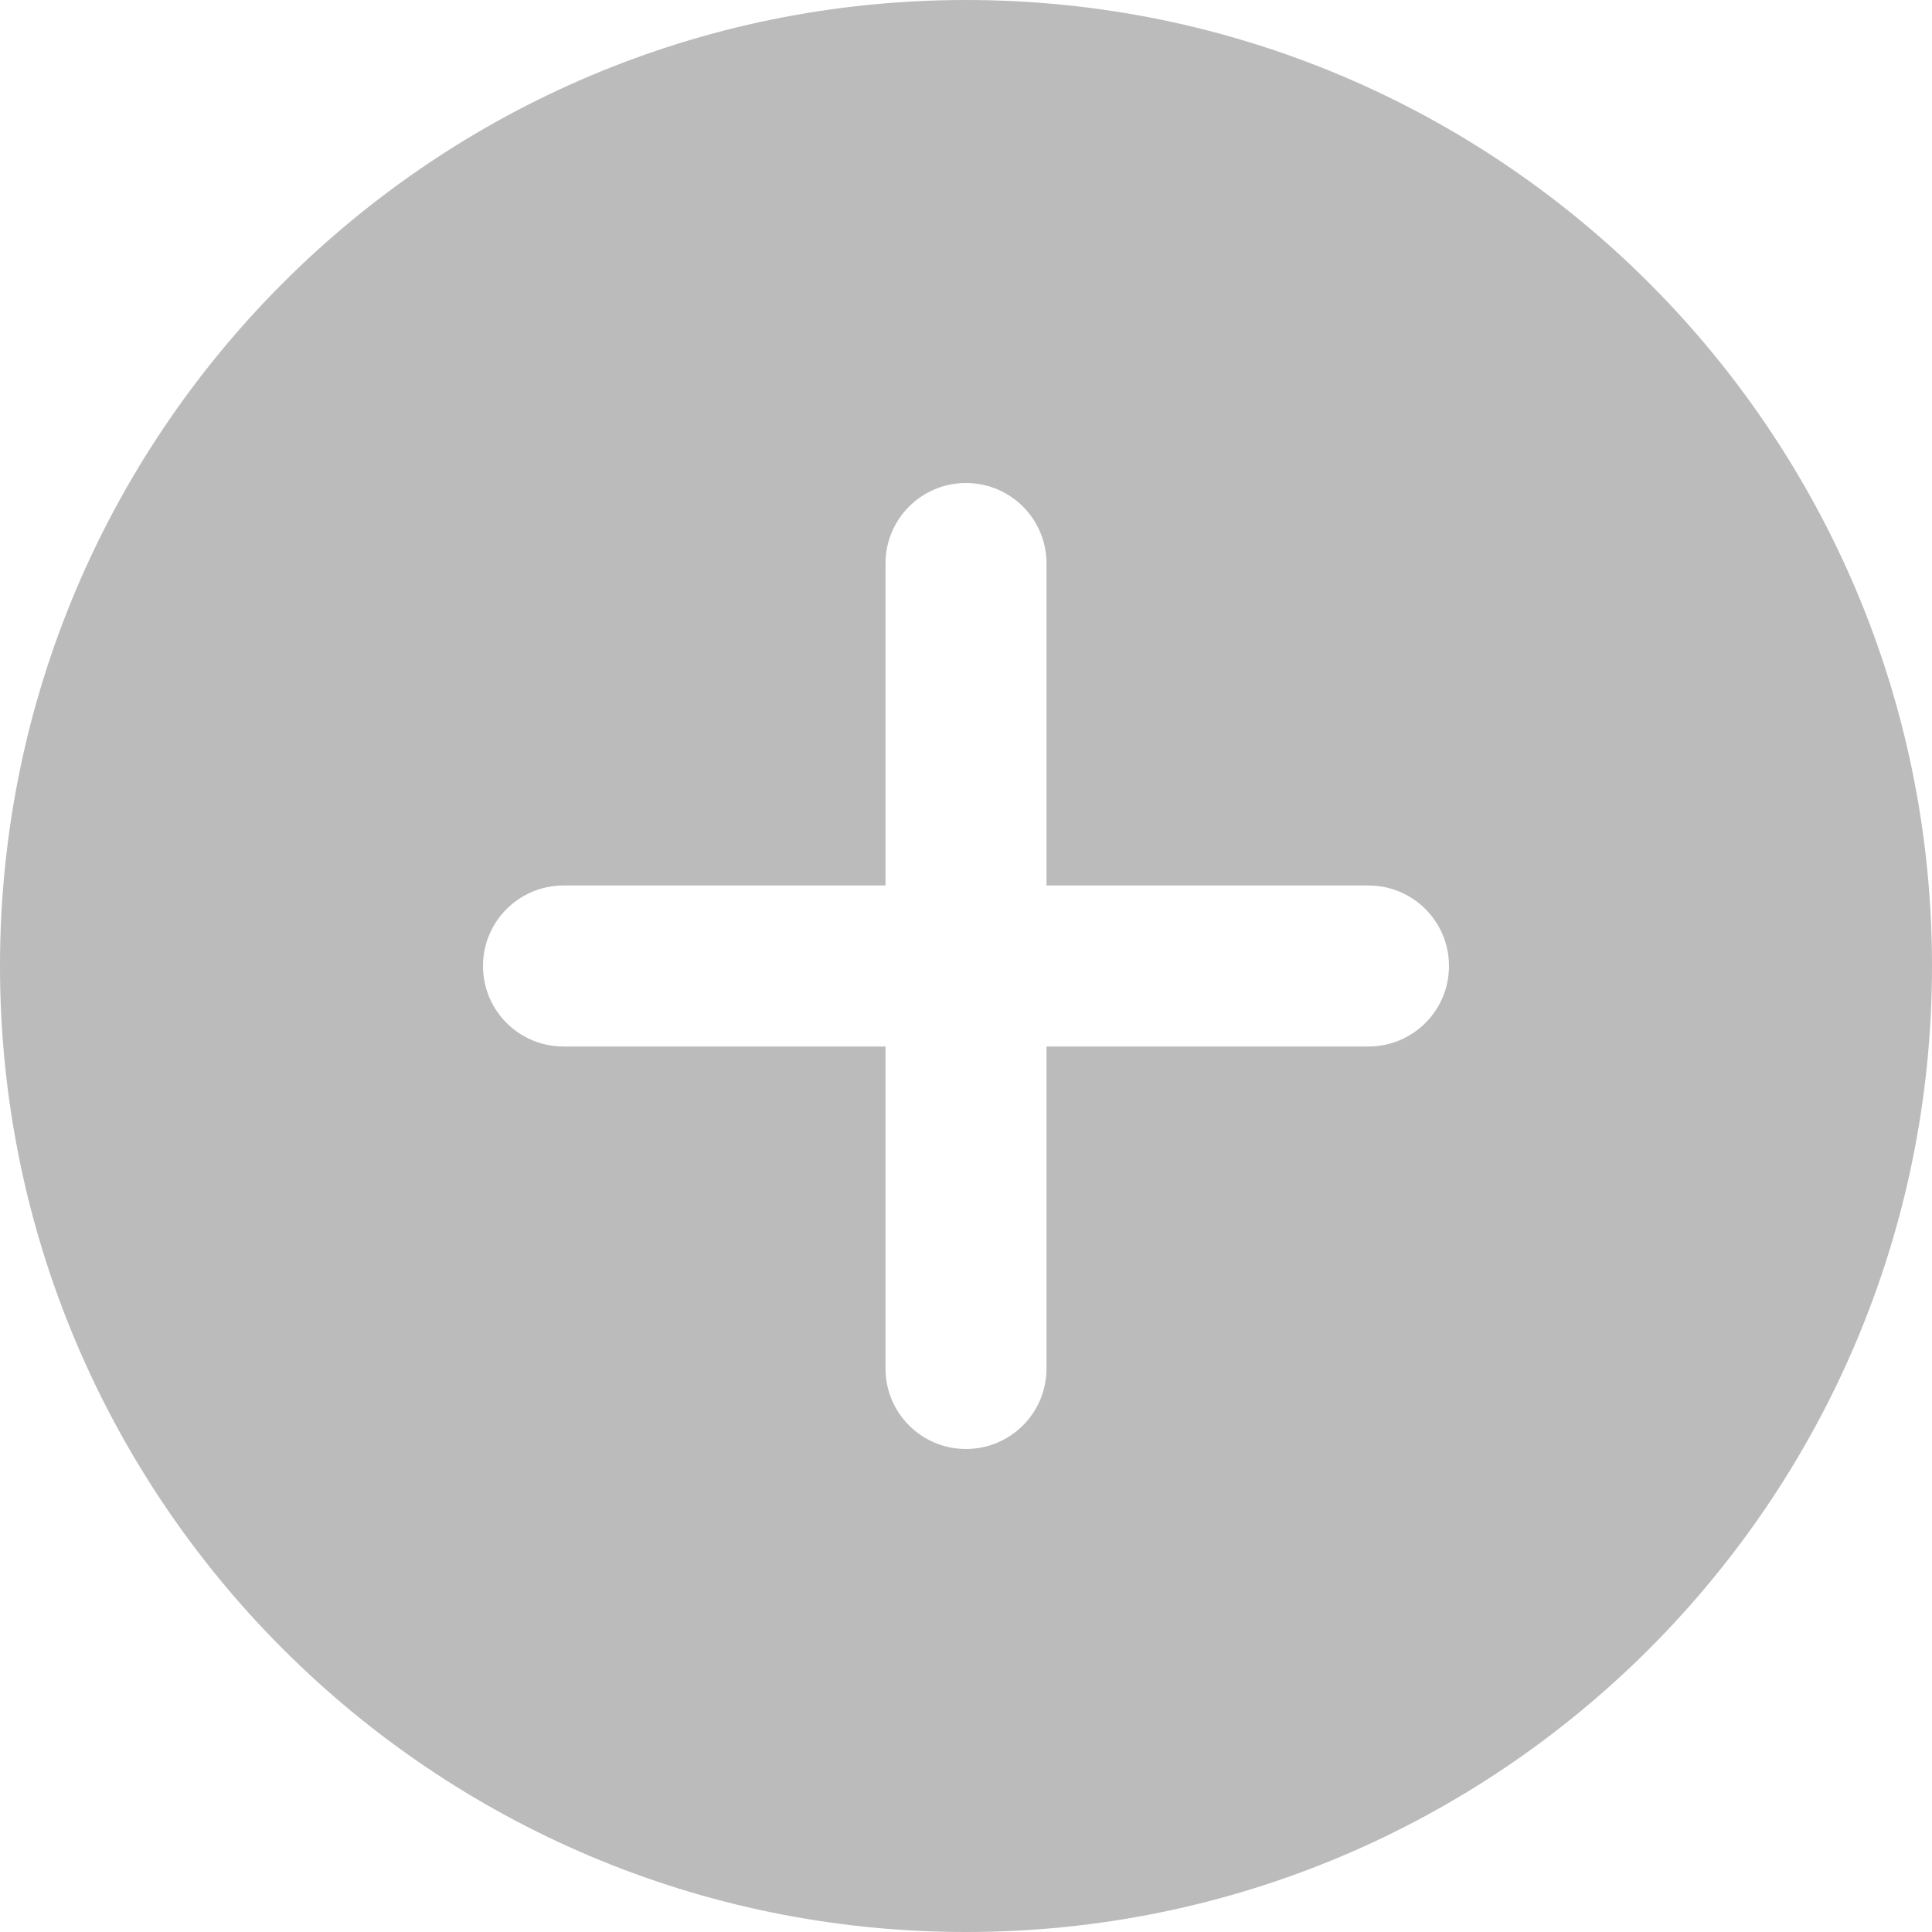 <svg width="18" height="18" viewBox="0 0 18 18" fill="none" xmlns="http://www.w3.org/2000/svg">
<path d="M9 0C4.03 0 0 4.03 0 9C0 13.97 4.03 18 9 18C13.97 18 18 13.97 18 9C18 4.03 13.97 0 9 0ZM12.75 9.75H9.75V12.75C9.75 13.165 9.414 13.5 9 13.5C8.586 13.5 8.25 13.165 8.25 12.75V9.75H5.25C4.836 9.75 4.5 9.415 4.5 9C4.5 8.585 4.836 8.25 5.25 8.25H8.25V5.25C8.25 4.835 8.586 4.5 9 4.5C9.414 4.5 9.75 4.835 9.75 5.25V8.25H12.75C13.164 8.25 13.5 8.585 13.5 9C13.5 9.415 13.164 9.75 12.75 9.75Z" fill="#BBBBBB"/>
</svg>
